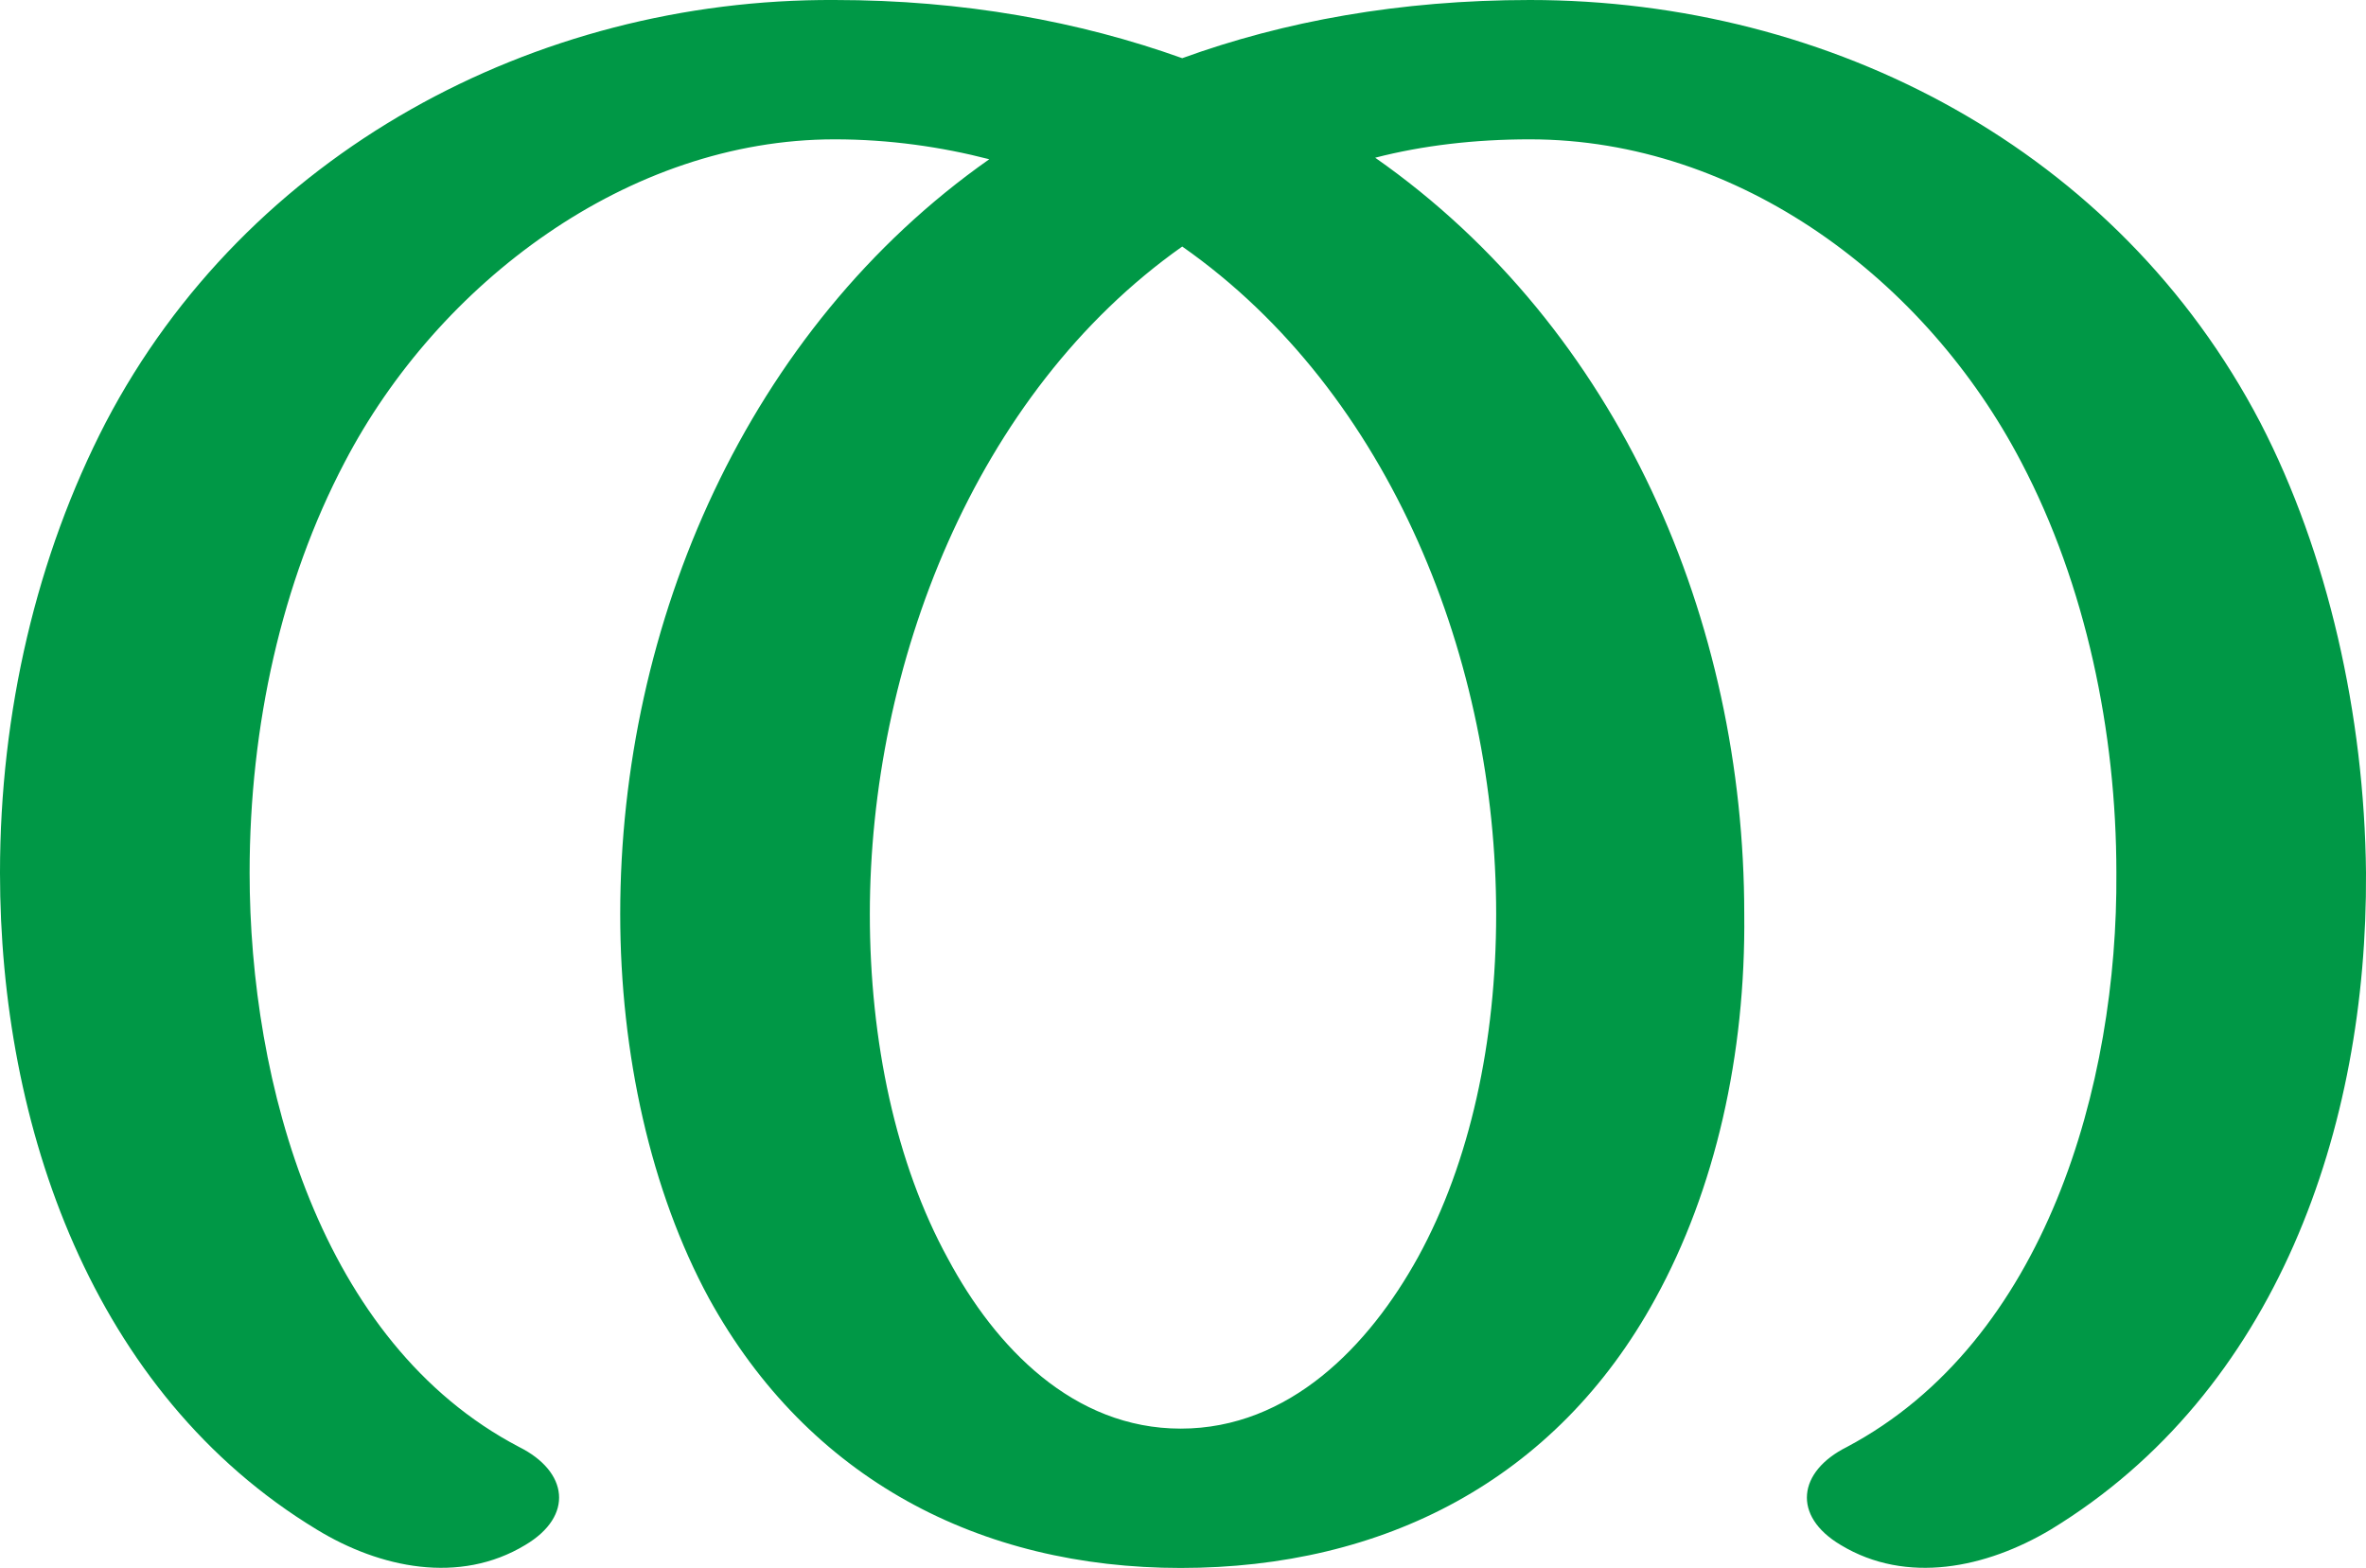 <?xml version="1.0" encoding="UTF-8"?>
<!DOCTYPE svg PUBLIC "-//W3C//DTD SVG 1.1//EN" "http://www.w3.org/Graphics/SVG/1.1/DTD/svg11.dtd">
<!-- Creator: CorelDRAW X8 -->
<svg xmlns="http://www.w3.org/2000/svg" xml:space="preserve" width="1545px" height="1024px" version="1.1" style="shape-rendering:geometricPrecision; text-rendering:geometricPrecision; image-rendering:optimizeQuality; fill-rule:evenodd; clip-rule:evenodd"
viewBox="0 0 1545 1024"
 xmlns:xlink="http://www.w3.org/1999/xlink">
 <defs>
  <style type="text/css">
   <![CDATA[
    .fil0 {fill:#009846;fill-rule:nonzero}
   ]]>
  </style>
 </defs>
 <g id="Layer_x0020_1">
  <path class="fil0" d="M339 945c32,16 36,45 4,64 -43,26 -95,15 -136,-10 -147,-89 -207,-264 -207,-429 0,-105 24,-207 69,-294 92,-176 280,-277 476,-276 84,0 160,14 227,38 66,-24 142,-38 227,-38 197,0 384,98 477,276 44,85 68,191 69,294 1,166 -58,339 -206,429 -42,25 -94,36 -137,10 -32,-19 -28,-48 4,-64 130,-69 177,-237 176,-375 0,-92 -20,-188 -62,-268 -62,-119 -184,-211 -321,-211 -36,0 -70,4 -101,12 160,112 241,303 241,494 1,92 -19,180 -58,251 -65,119 -178,176 -310,176 -131,0 -243,-58 -308,-176 -38,-70 -58,-160 -58,-251 0,-190 83,-382 241,-493 -31,-8 -65,-13 -101,-13 -135,0 -259,94 -320,211 -41,78 -62,172 -62,268 0,137 46,307 176,375zm433 -784c-136,96 -204,274 -204,436 0,83 17,163 51,225 31,58 82,111 152,111 71,0 123,-54 155,-112 34,-62 51,-141 51,-224 0,-164 -68,-340 -205,-436z"/>
 </g>
</svg>
